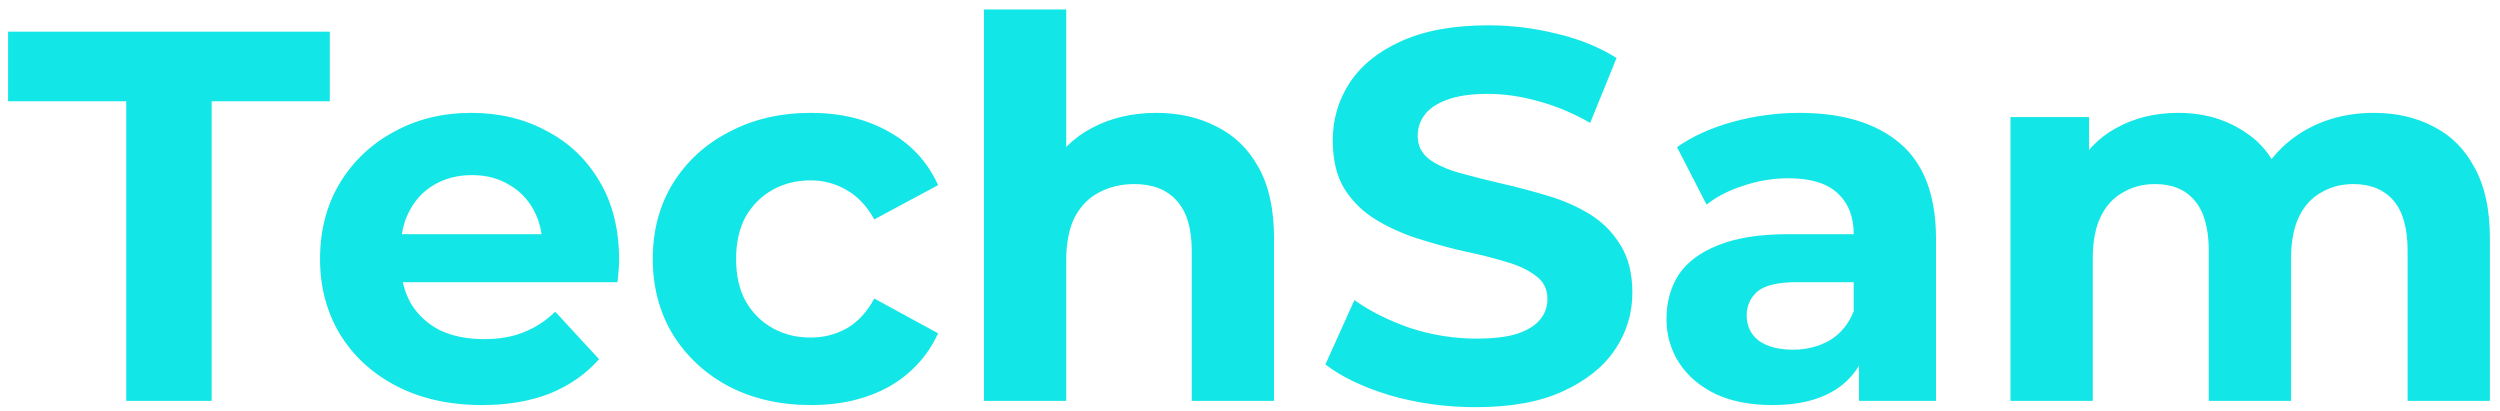 <svg width="237" height="39" viewBox="0 0 237 39" fill="none" xmlns="http://www.w3.org/2000/svg">
<path d="M11.966 38V9.6H0.766V3H31.266V9.6H20.066V38H11.966ZM45.69 38.4C42.624 38.4 39.924 37.8 37.59 36.6C35.29 35.4 33.507 33.767 32.24 31.7C30.974 29.6 30.34 27.217 30.34 24.55C30.34 21.85 30.957 19.467 32.19 17.4C33.457 15.3 35.174 13.667 37.34 12.5C39.507 11.3 41.957 10.7 44.69 10.7C47.324 10.7 49.69 11.267 51.79 12.4C53.924 13.5 55.607 15.1 56.84 17.2C58.074 19.267 58.69 21.75 58.69 24.65C58.69 24.95 58.674 25.3 58.64 25.7C58.607 26.067 58.574 26.417 58.54 26.75H36.69V22.2H54.44L51.44 23.55C51.44 22.15 51.157 20.933 50.59 19.9C50.024 18.867 49.24 18.067 48.24 17.5C47.24 16.9 46.074 16.6 44.74 16.6C43.407 16.6 42.224 16.9 41.19 17.5C40.19 18.067 39.407 18.883 38.84 19.95C38.274 20.983 37.99 22.217 37.99 23.65V24.85C37.99 26.317 38.307 27.617 38.94 28.75C39.607 29.85 40.524 30.7 41.69 31.3C42.89 31.867 44.29 32.15 45.89 32.15C47.324 32.15 48.574 31.933 49.64 31.5C50.74 31.067 51.74 30.417 52.64 29.55L56.79 34.05C55.557 35.45 54.007 36.533 52.14 37.3C50.274 38.033 48.124 38.4 45.69 38.4ZM76.883 38.4C73.983 38.4 71.4 37.817 69.133 36.65C66.867 35.45 65.083 33.8 63.783 31.7C62.517 29.6 61.883 27.217 61.883 24.55C61.883 21.85 62.517 19.467 63.783 17.4C65.083 15.3 66.867 13.667 69.133 12.5C71.4 11.3 73.983 10.7 76.883 10.7C79.716 10.7 82.183 11.3 84.283 12.5C86.383 13.667 87.933 15.35 88.933 17.55L82.883 20.8C82.183 19.533 81.3 18.6 80.233 18C79.2 17.4 78.067 17.1 76.833 17.1C75.5 17.1 74.3 17.4 73.233 18C72.166 18.6 71.317 19.45 70.683 20.55C70.083 21.65 69.783 22.983 69.783 24.55C69.783 26.117 70.083 27.45 70.683 28.55C71.317 29.65 72.166 30.5 73.233 31.1C74.3 31.7 75.5 32 76.833 32C78.067 32 79.2 31.717 80.233 31.15C81.3 30.55 82.183 29.6 82.883 28.3L88.933 31.6C87.933 33.767 86.383 35.45 84.283 36.65C82.183 37.817 79.716 38.4 76.883 38.4ZM109.628 10.7C111.761 10.7 113.661 11.133 115.328 12C117.028 12.833 118.361 14.133 119.328 15.9C120.294 17.633 120.778 19.867 120.778 22.6V38H112.978V23.8C112.978 21.633 112.494 20.033 111.528 19C110.594 17.967 109.261 17.45 107.528 17.45C106.294 17.45 105.178 17.717 104.178 18.25C103.211 18.75 102.444 19.533 101.878 20.6C101.344 21.667 101.078 23.033 101.078 24.7V38H93.278V0.9H101.078V18.55L99.328 16.3C100.294 14.5 101.678 13.117 103.478 12.15C105.278 11.183 107.328 10.7 109.628 10.7ZM139.898 38.6C137.098 38.6 134.415 38.233 131.848 37.5C129.281 36.733 127.215 35.75 125.648 34.55L128.398 28.45C129.898 29.517 131.665 30.4 133.698 31.1C135.765 31.767 137.848 32.1 139.948 32.1C141.548 32.1 142.831 31.95 143.798 31.65C144.798 31.317 145.531 30.867 145.998 30.3C146.465 29.733 146.698 29.083 146.698 28.35C146.698 27.417 146.331 26.683 145.598 26.15C144.865 25.583 143.898 25.133 142.698 24.8C141.498 24.433 140.165 24.1 138.698 23.8C137.265 23.467 135.815 23.067 134.348 22.6C132.915 22.133 131.598 21.533 130.398 20.8C129.198 20.067 128.215 19.1 127.448 17.9C126.715 16.7 126.348 15.167 126.348 13.3C126.348 11.3 126.881 9.483 127.948 7.85C129.048 6.183 130.681 4.867 132.848 3.9C135.048 2.9 137.798 2.4 141.098 2.4C143.298 2.4 145.465 2.667 147.598 3.2C149.731 3.7 151.615 4.467 153.248 5.5L150.748 11.65C149.115 10.717 147.481 10.033 145.848 9.6C144.215 9.133 142.615 8.9 141.048 8.9C139.481 8.9 138.198 9.083 137.198 9.45C136.198 9.817 135.481 10.3 135.048 10.9C134.615 11.467 134.398 12.133 134.398 12.9C134.398 13.8 134.765 14.533 135.498 15.1C136.231 15.633 137.198 16.067 138.398 16.4C139.598 16.733 140.915 17.067 142.348 17.4C143.815 17.733 145.265 18.117 146.698 18.55C148.165 18.983 149.498 19.567 150.698 20.3C151.898 21.033 152.865 22 153.598 23.2C154.365 24.4 154.748 25.917 154.748 27.75C154.748 29.717 154.198 31.517 153.098 33.15C151.998 34.783 150.348 36.1 148.148 37.1C145.981 38.1 143.231 38.6 139.898 38.6ZM176.233 38V32.75L175.733 31.6V22.2C175.733 20.533 175.216 19.233 174.183 18.3C173.183 17.367 171.633 16.9 169.533 16.9C168.099 16.9 166.683 17.133 165.283 17.6C163.916 18.033 162.749 18.633 161.783 19.4L158.983 13.95C160.449 12.917 162.216 12.117 164.283 11.55C166.349 10.983 168.449 10.7 170.583 10.7C174.683 10.7 177.866 11.667 180.133 13.6C182.399 15.533 183.533 18.55 183.533 22.65V38H176.233ZM168.033 38.4C165.933 38.4 164.133 38.05 162.633 37.35C161.133 36.617 159.983 35.633 159.183 34.4C158.383 33.167 157.983 31.783 157.983 30.25C157.983 28.65 158.366 27.25 159.133 26.05C159.933 24.85 161.183 23.917 162.883 23.25C164.583 22.55 166.799 22.2 169.533 22.2H176.683V26.75H170.383C168.549 26.75 167.283 27.05 166.583 27.65C165.916 28.25 165.583 29 165.583 29.9C165.583 30.9 165.966 31.7 166.733 32.3C167.533 32.867 168.616 33.15 169.983 33.15C171.283 33.15 172.449 32.85 173.483 32.25C174.516 31.617 175.266 30.7 175.733 29.5L176.933 33.1C176.366 34.833 175.333 36.15 173.833 37.05C172.333 37.95 170.399 38.4 168.033 38.4ZM225.042 10.7C227.176 10.7 229.059 11.133 230.692 12C232.359 12.833 233.659 14.133 234.592 15.9C235.559 17.633 236.042 19.867 236.042 22.6V38H228.242V23.8C228.242 21.633 227.792 20.033 226.892 19C225.992 17.967 224.726 17.45 223.092 17.45C221.959 17.45 220.942 17.717 220.042 18.25C219.142 18.75 218.442 19.517 217.942 20.55C217.442 21.583 217.192 22.9 217.192 24.5V38H209.392V23.8C209.392 21.633 208.942 20.033 208.042 19C207.176 17.967 205.926 17.45 204.292 17.45C203.159 17.45 202.142 17.717 201.242 18.25C200.342 18.75 199.642 19.517 199.142 20.55C198.642 21.583 198.392 22.9 198.392 24.5V38H190.592V11.1H198.042V18.45L196.642 16.3C197.576 14.467 198.892 13.083 200.592 12.15C202.326 11.183 204.292 10.7 206.492 10.7C208.959 10.7 211.109 11.333 212.942 12.6C214.809 13.833 216.042 15.733 216.642 18.3L213.892 17.55C214.792 15.45 216.226 13.783 218.192 12.55C220.192 11.317 222.476 10.7 225.042 10.7Z" fill="#13E6E6"/>
</svg>
